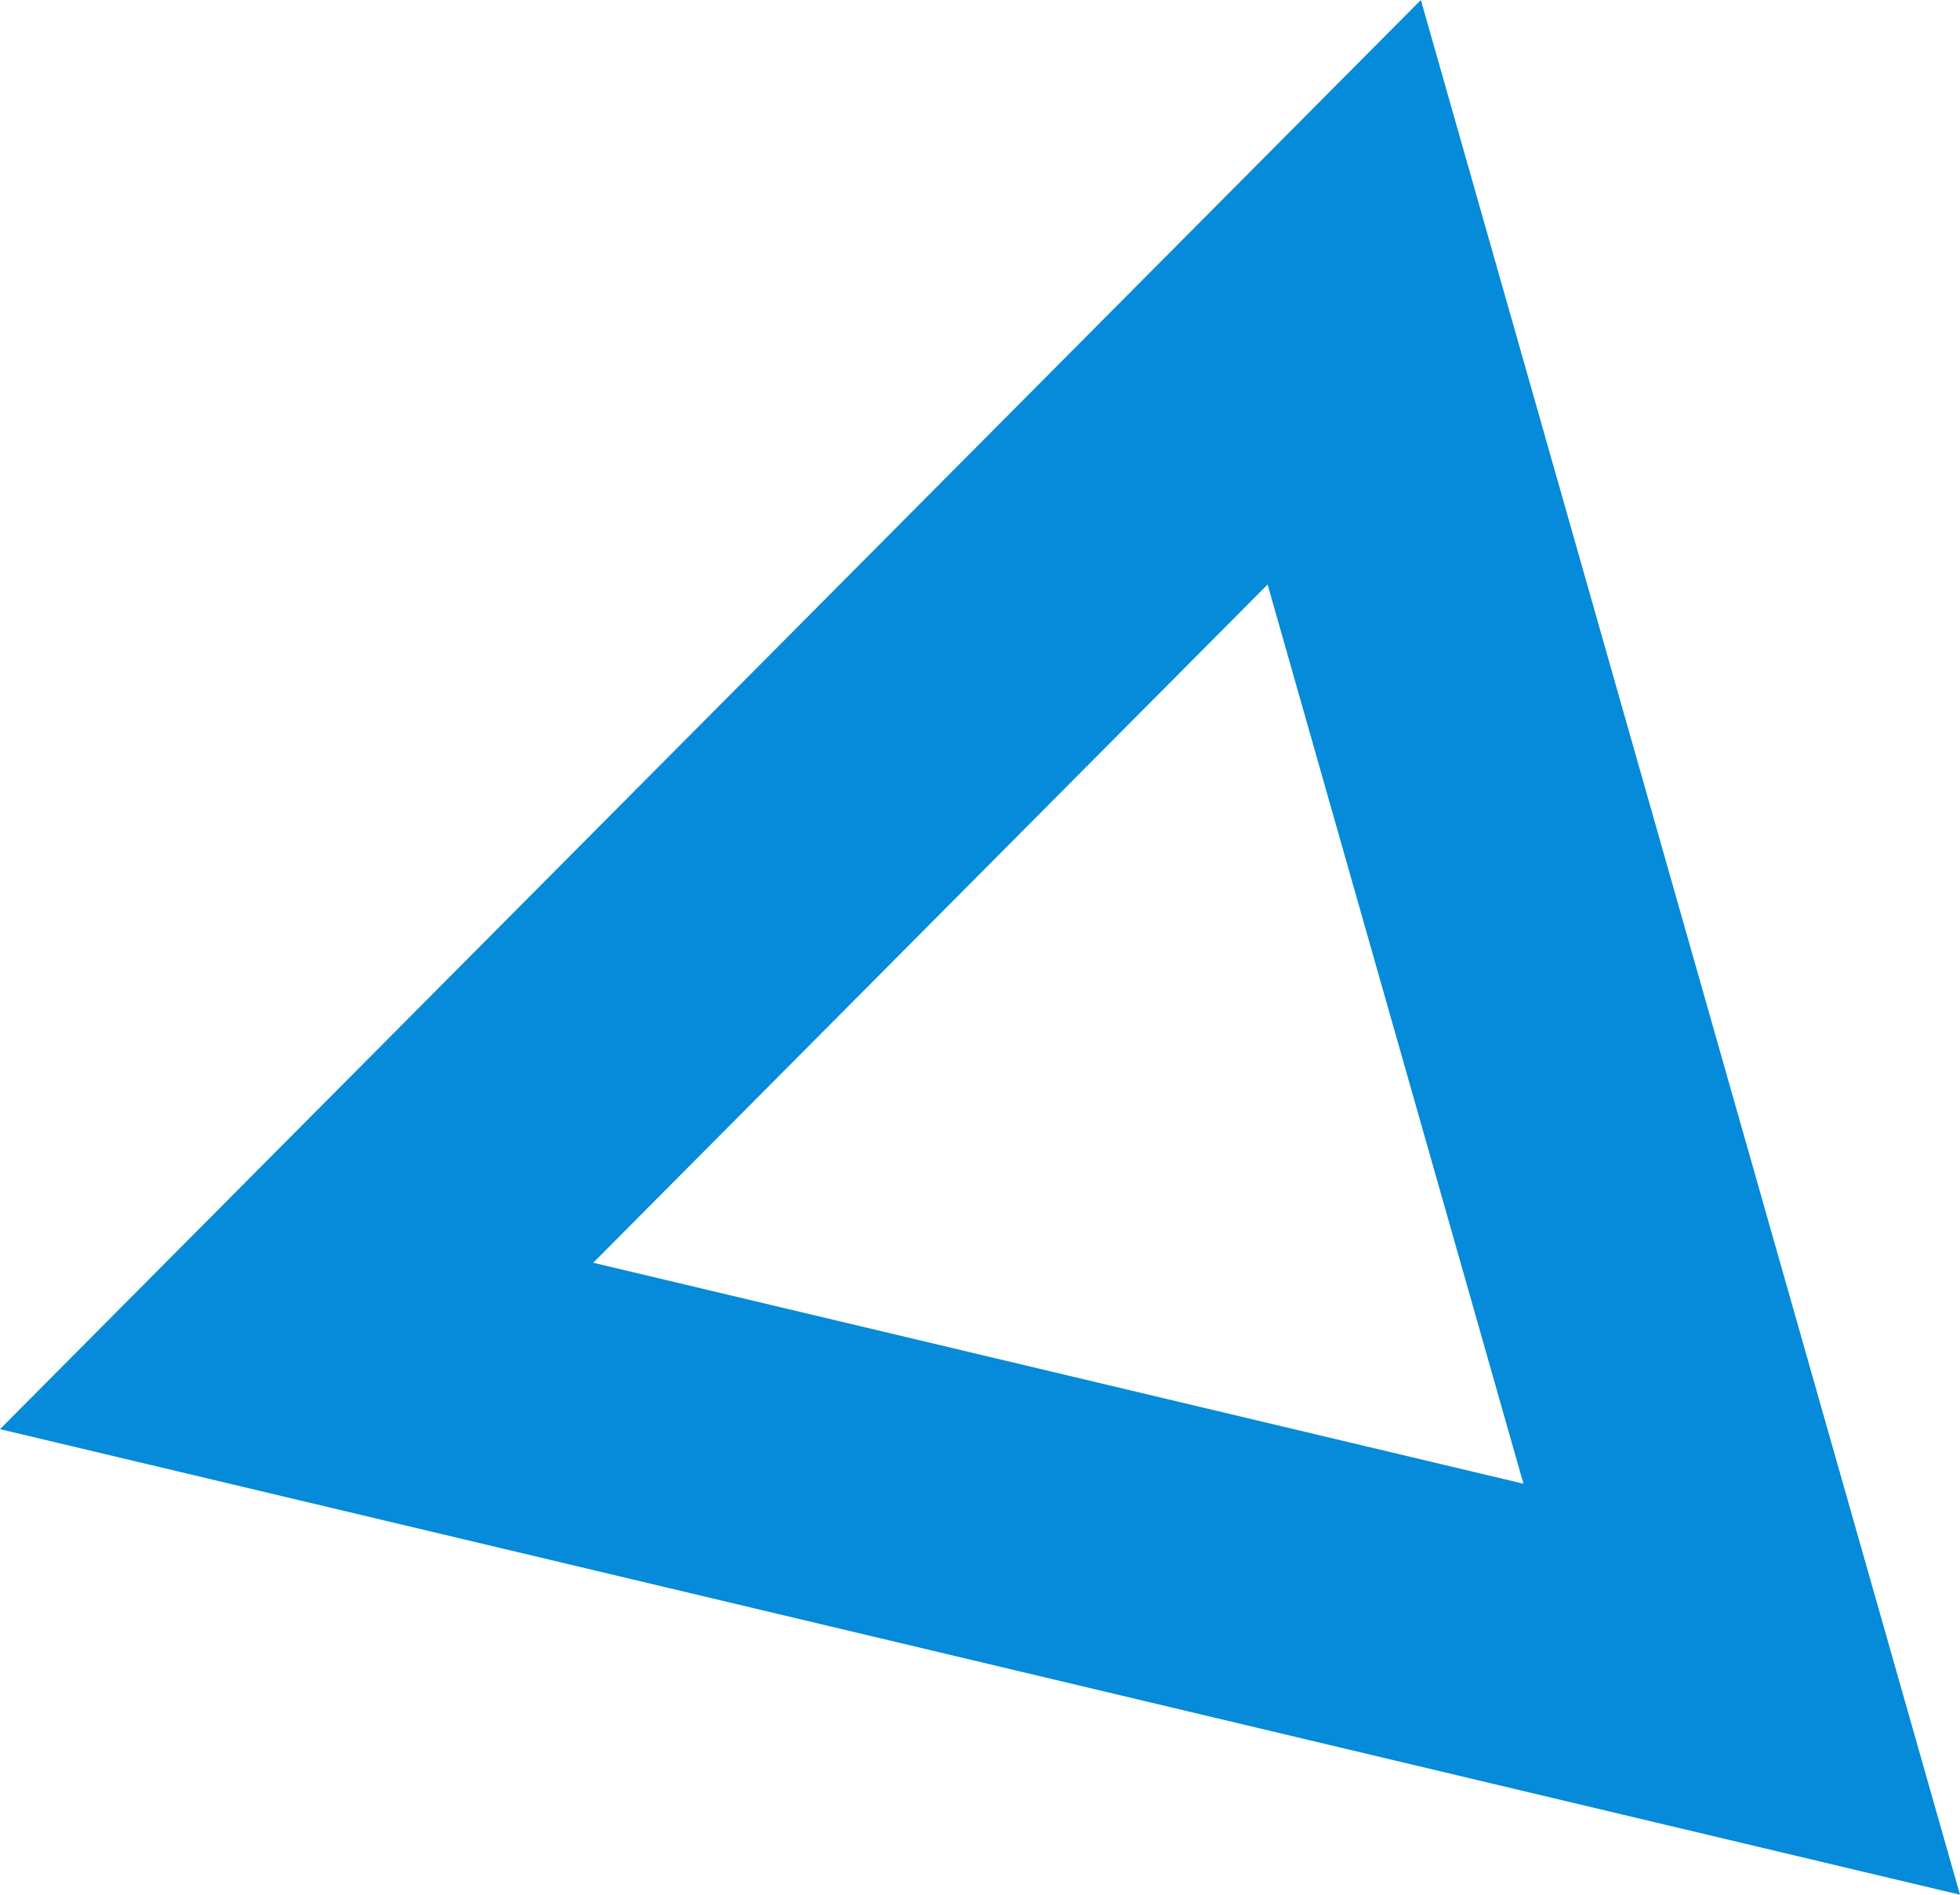 <svg width="30" height="29" viewBox="0 0 30 29" fill="none" xmlns="http://www.w3.org/2000/svg">
<path fill-rule="evenodd" clip-rule="evenodd" d="M21.748 0L30 29L0 21.874L21.748 0ZM9.08 19.327L23.318 22.709L19.402 8.946L9.08 19.327Z" fill="#058BD9"/>
</svg>

